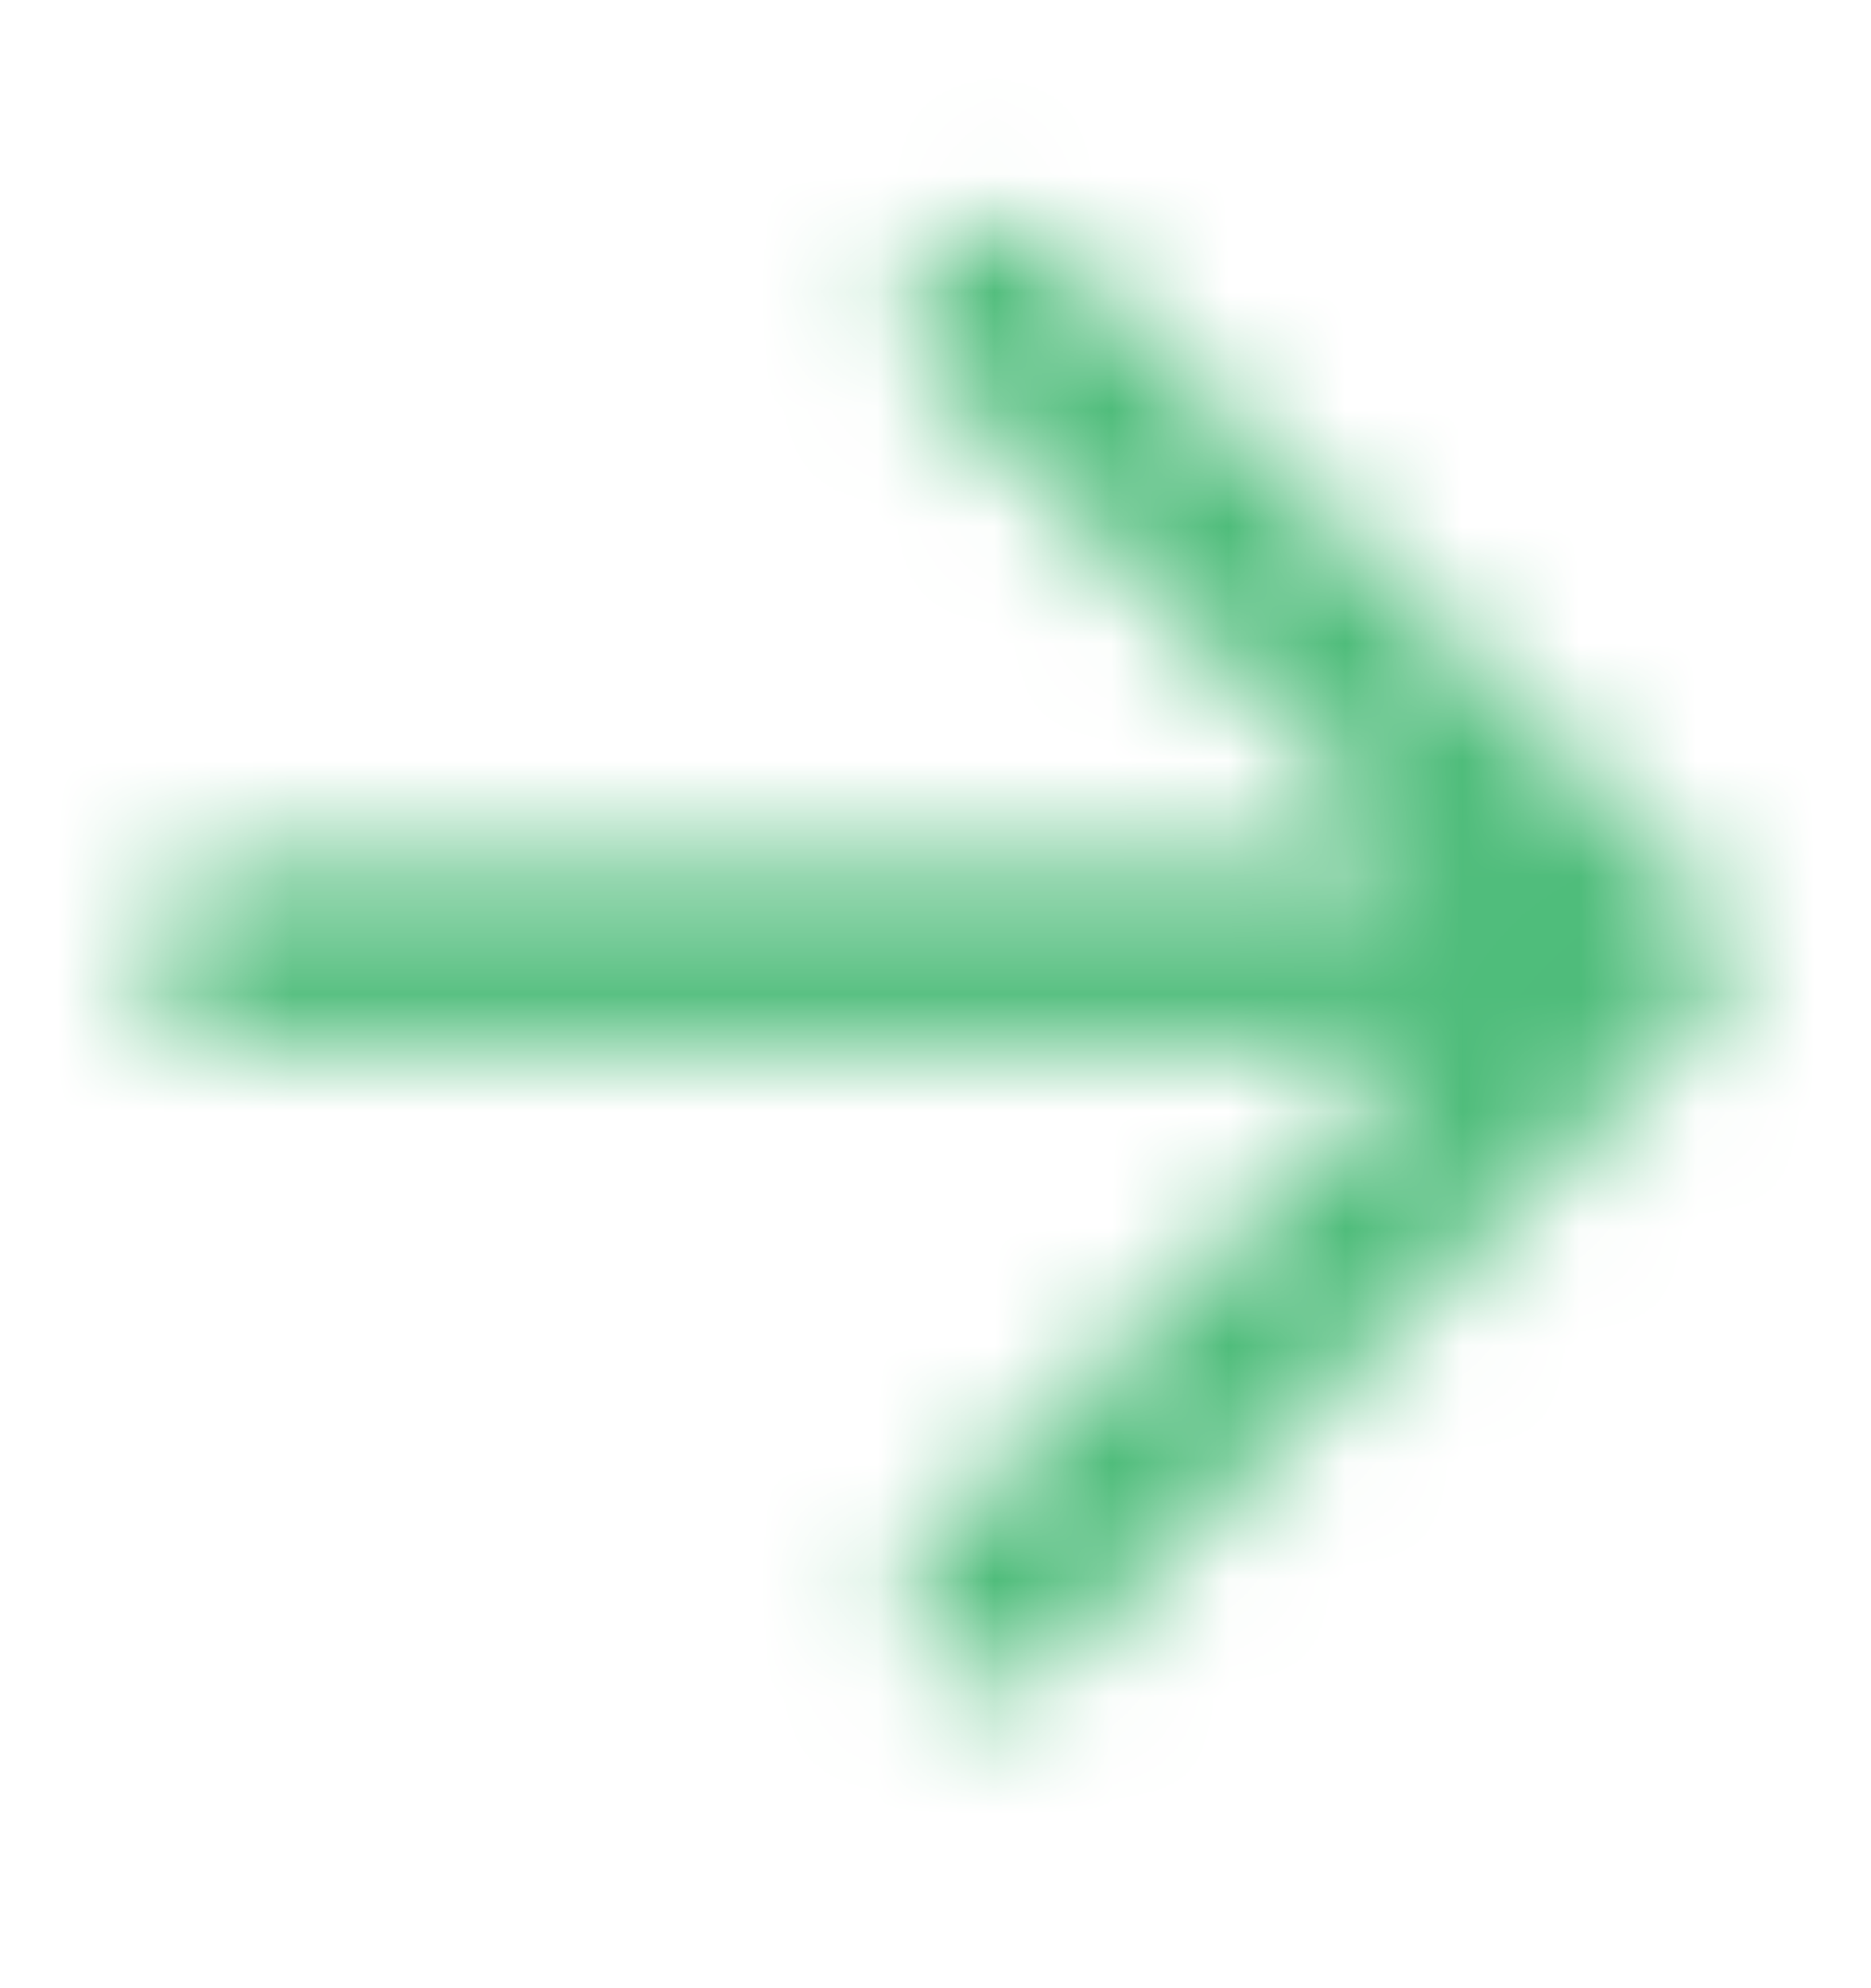 <svg width="16" height="17" viewBox="0 0 16 17" fill="none" xmlns="http://www.w3.org/2000/svg">
<mask id="mask0_5968_15087" style="mask-type:alpha" maskUnits="userSpaceOnUse" x="0" y="0" width="16" height="17">
<path d="M2 8.172H14M14 8.172L8.5 2.688M14 8.172L8.5 13.688" stroke="#FCFCFC" stroke-width="1.5" stroke-linecap="round" stroke-linejoin="round"/>
</mask>
<g mask="url(#mask0_5968_15087)">
<rect y="0.188" width="16" height="16" fill="#4EBC7A"/>
</g>
</svg>
